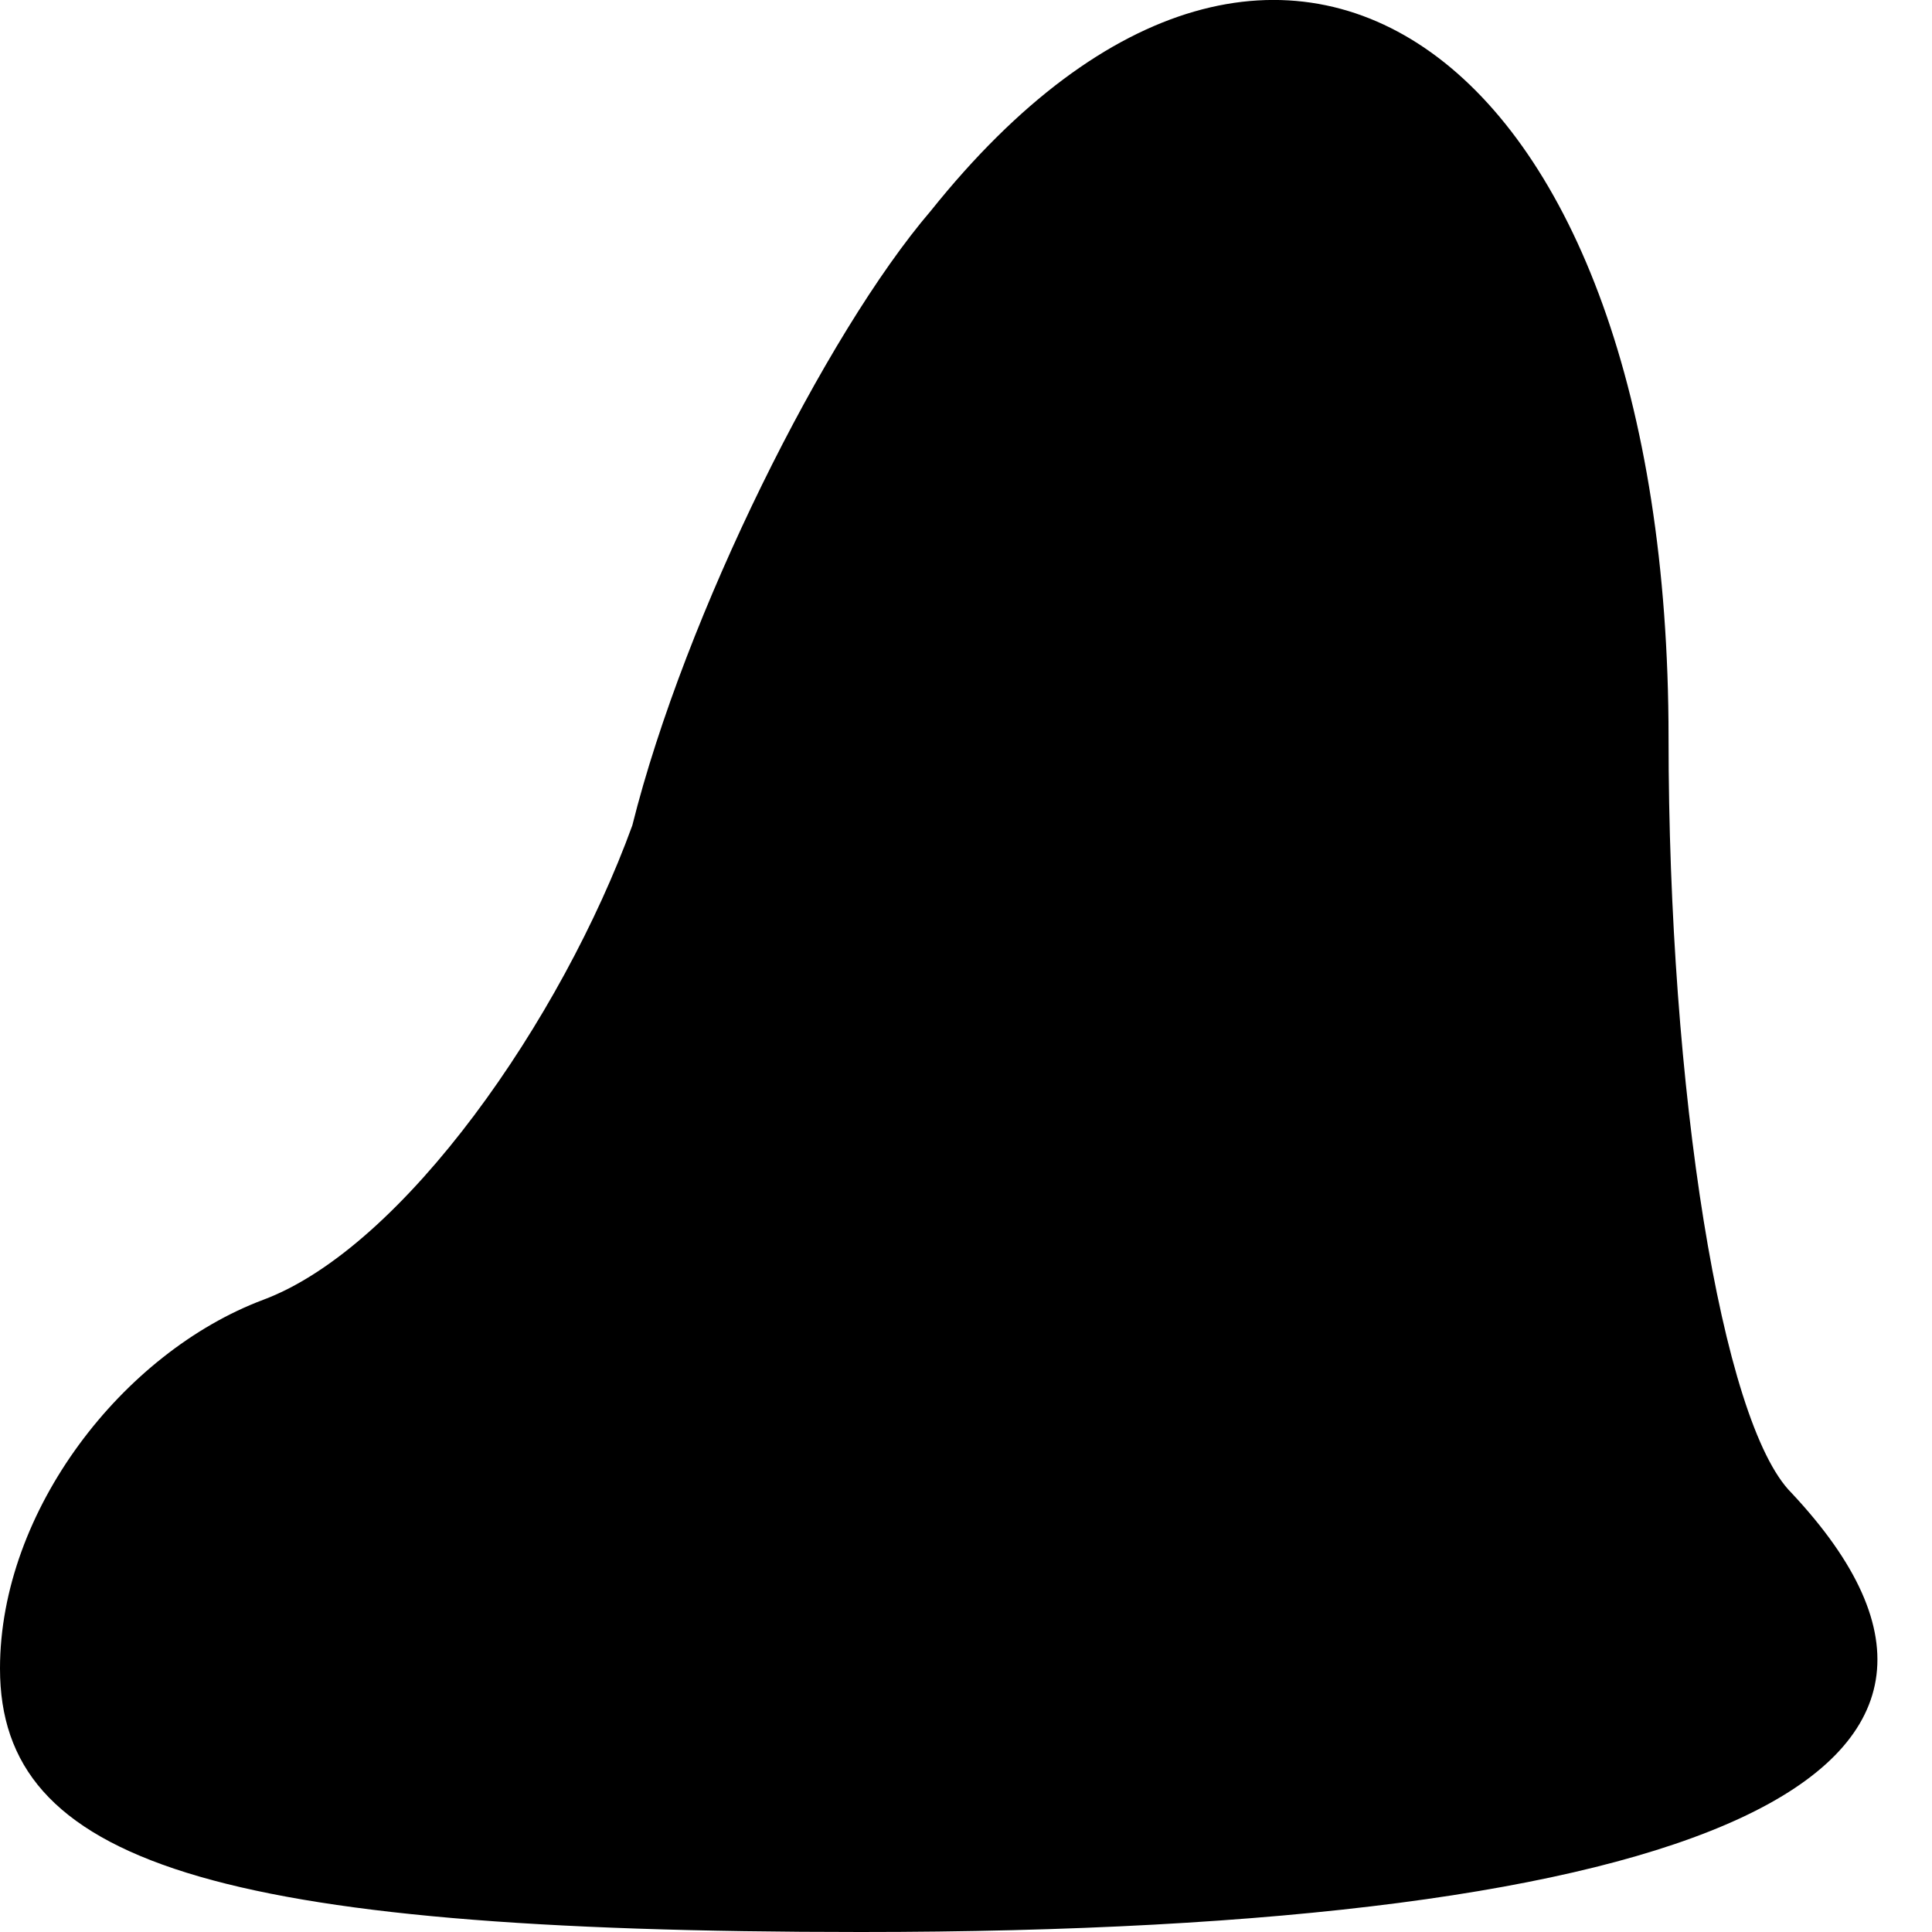 <?xml version="1.0" standalone="no"?>
<!DOCTYPE svg PUBLIC "-//W3C//DTD SVG 20010904//EN"
 "http://www.w3.org/TR/2001/REC-SVG-20010904/DTD/svg10.dtd">
<svg version="1.0" xmlns="http://www.w3.org/2000/svg"
 width="11pt" height="11pt" viewBox="0 0 11 11"
 preserveAspectRatio="xMidYMid meet">
<g transform="translate(0,11) scale(0.1,-0.1)"
fill="#000000" stroke="none">
<path fill="#000000" stroke="none" d="M53 98 c-6 -7 -14 -23 -17 -35 -4 -11
-13 -24 -21 -27 -8 -3 -15 -12 -15 -21 0 -11 12 -15 49 -15 48 0 68 9 53 25
-4 4 -7 23 -7 43 0 39 -22 55 -42 30z"/>
</g>
</svg>
